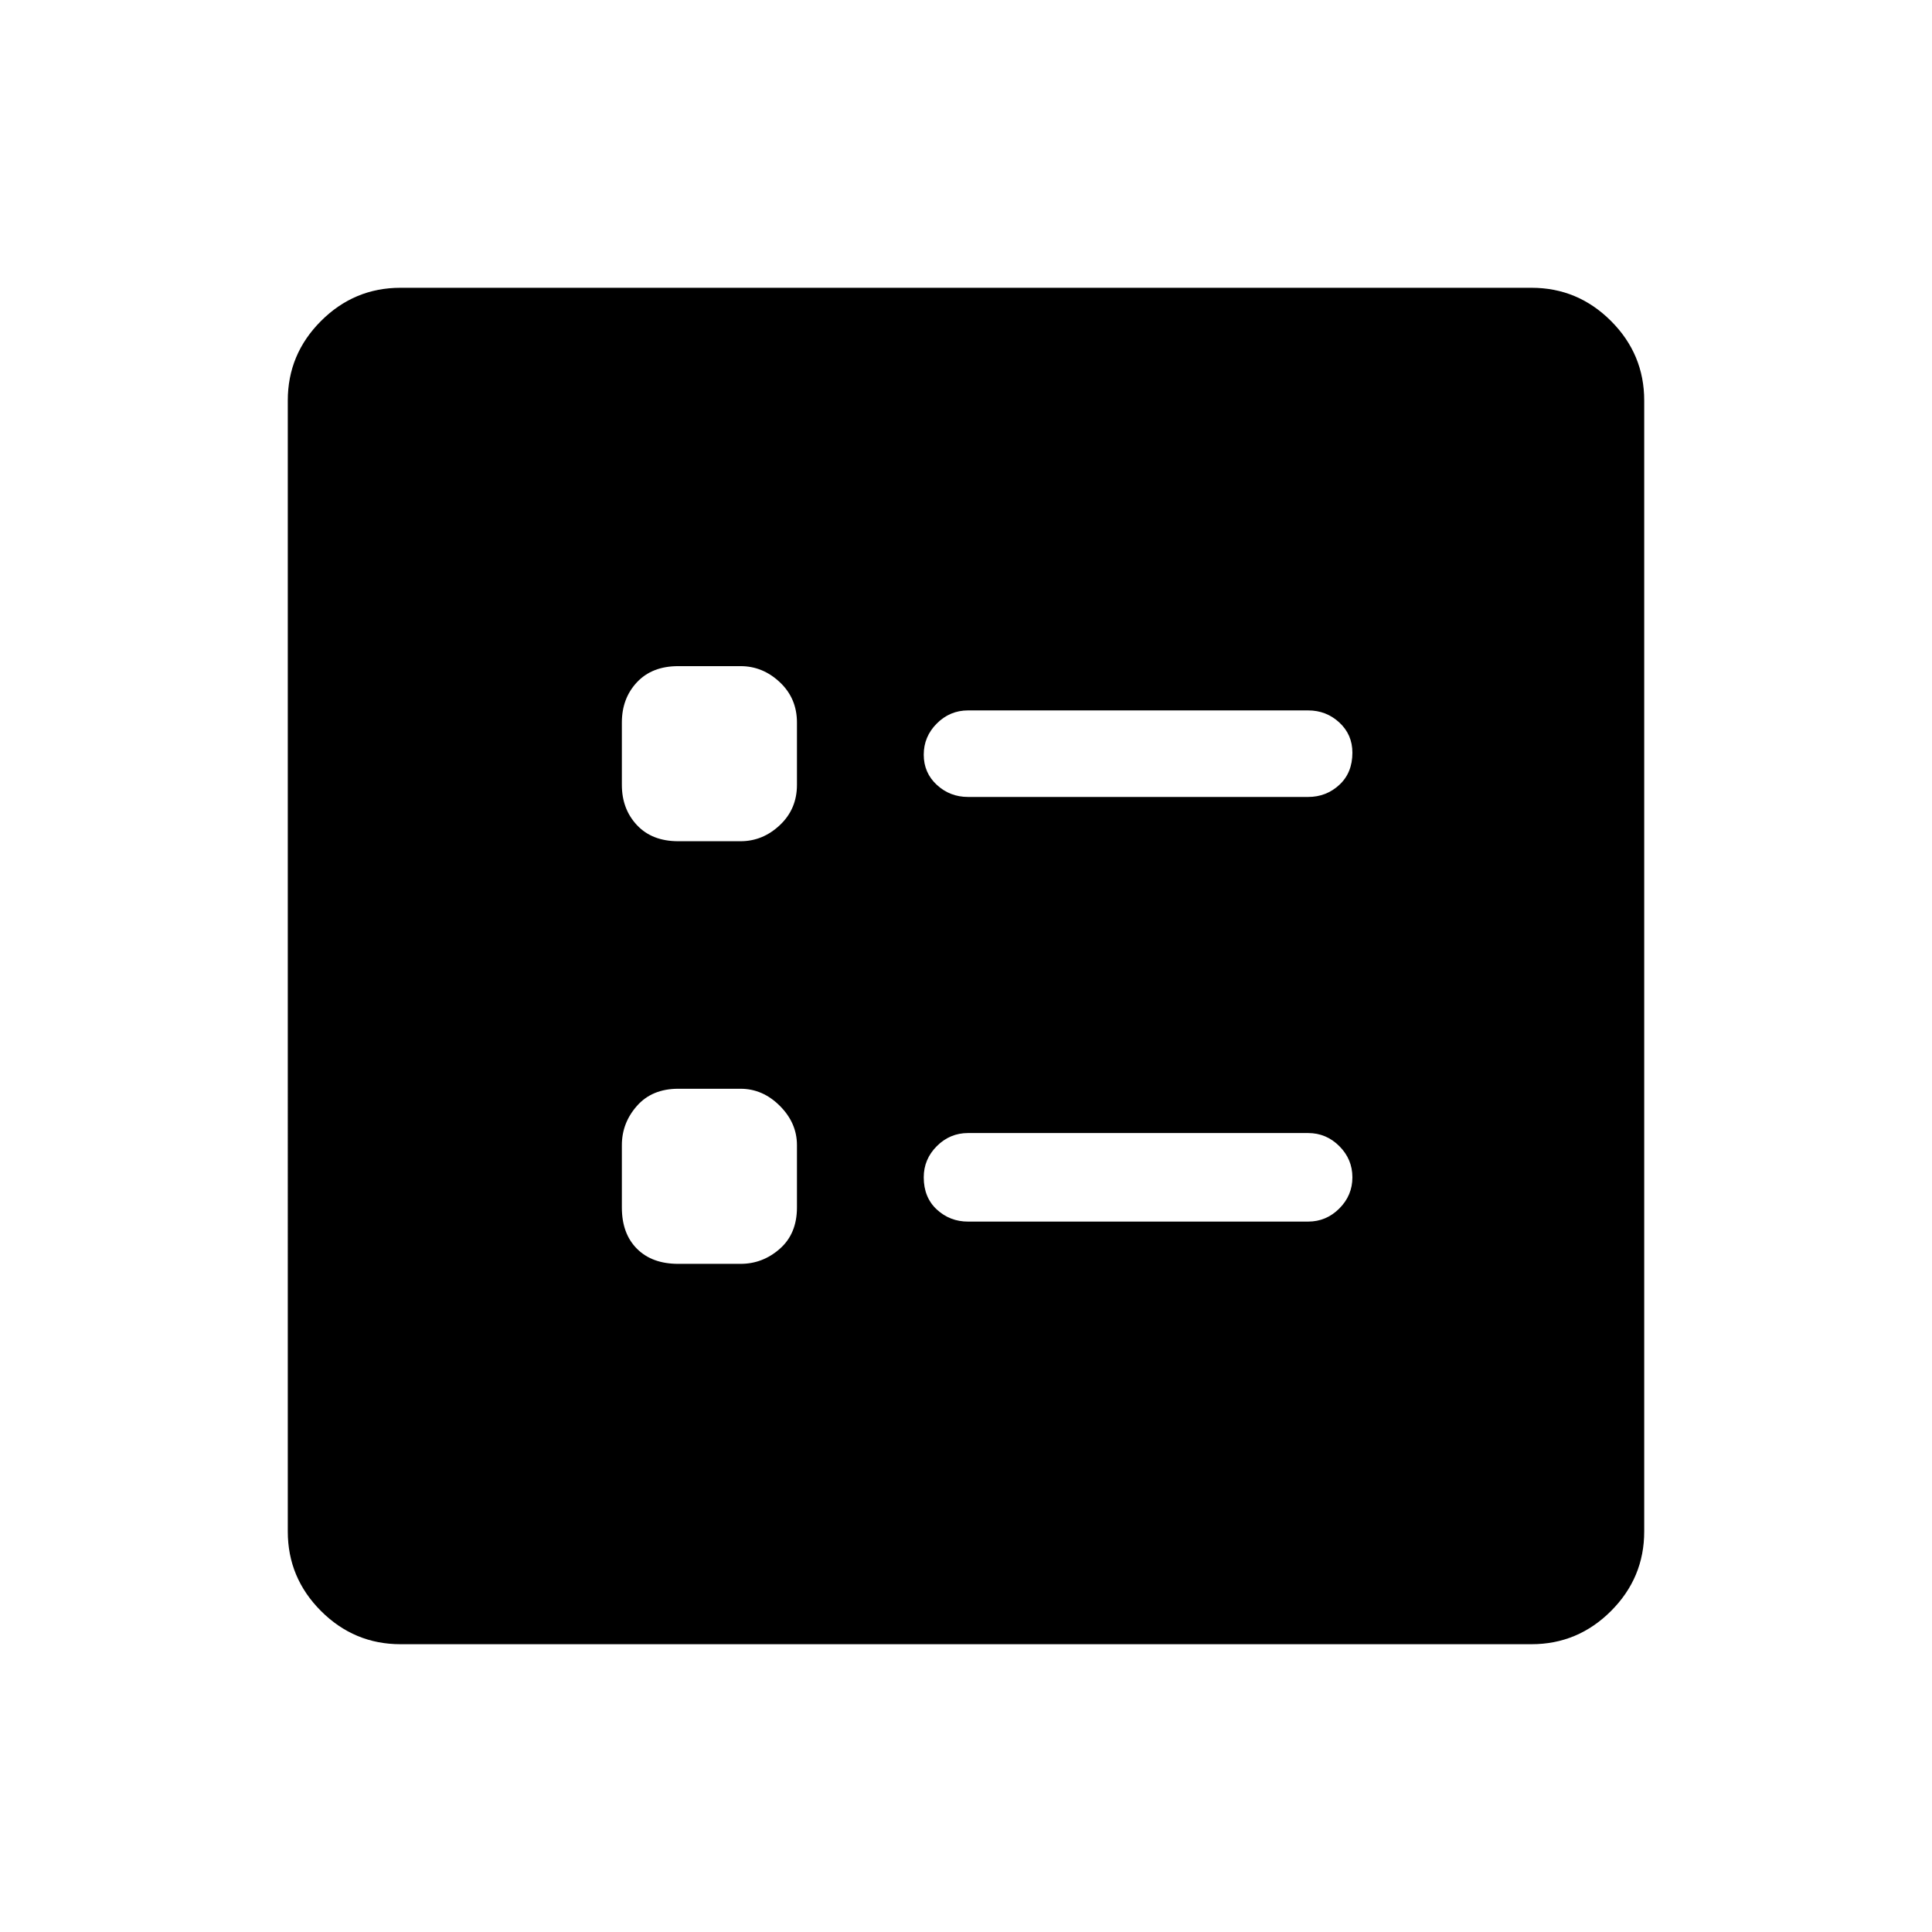 <svg xmlns="http://www.w3.org/2000/svg" height="48" width="48"><path d="M24.05 19.8h8.45q.45 0 .775-.3t.325-.8q0-.45-.325-.75t-.775-.3h-8.45q-.45 0-.775.325t-.325.775q0 .45.325.75t.775.3Zm0 10.55h8.45q.45 0 .775-.325t.325-.775q0-.45-.325-.775t-.775-.325h-8.45q-.45 0-.775.325t-.325.775q0 .5.325.8.325.3.775.3Zm-7.2-9.45h1.55q.55 0 .975-.4.425-.4.425-1v-1.55q0-.6-.425-1t-.975-.4h-1.55q-.65 0-1.025.4-.375.4-.375 1v1.55q0 .6.375 1t1.025.4Zm0 10.5h1.55q.55 0 .975-.375.425-.375.425-1.025v-1.55q0-.55-.425-.975-.425-.425-.975-.425h-1.55q-.65 0-1.025.425-.375.425-.375.975V30q0 .65.375 1.025.375.375 1.025.375Zm-6.9 9.45q-1.15 0-1.975-.825-.825-.825-.825-1.975V9.95q0-1.15.825-1.975Q8.8 7.15 9.95 7.15h28.1q1.15 0 1.975.825.825.825.825 1.975v28.1q0 1.15-.825 1.975-.825.825-1.975.825Z"/></svg>